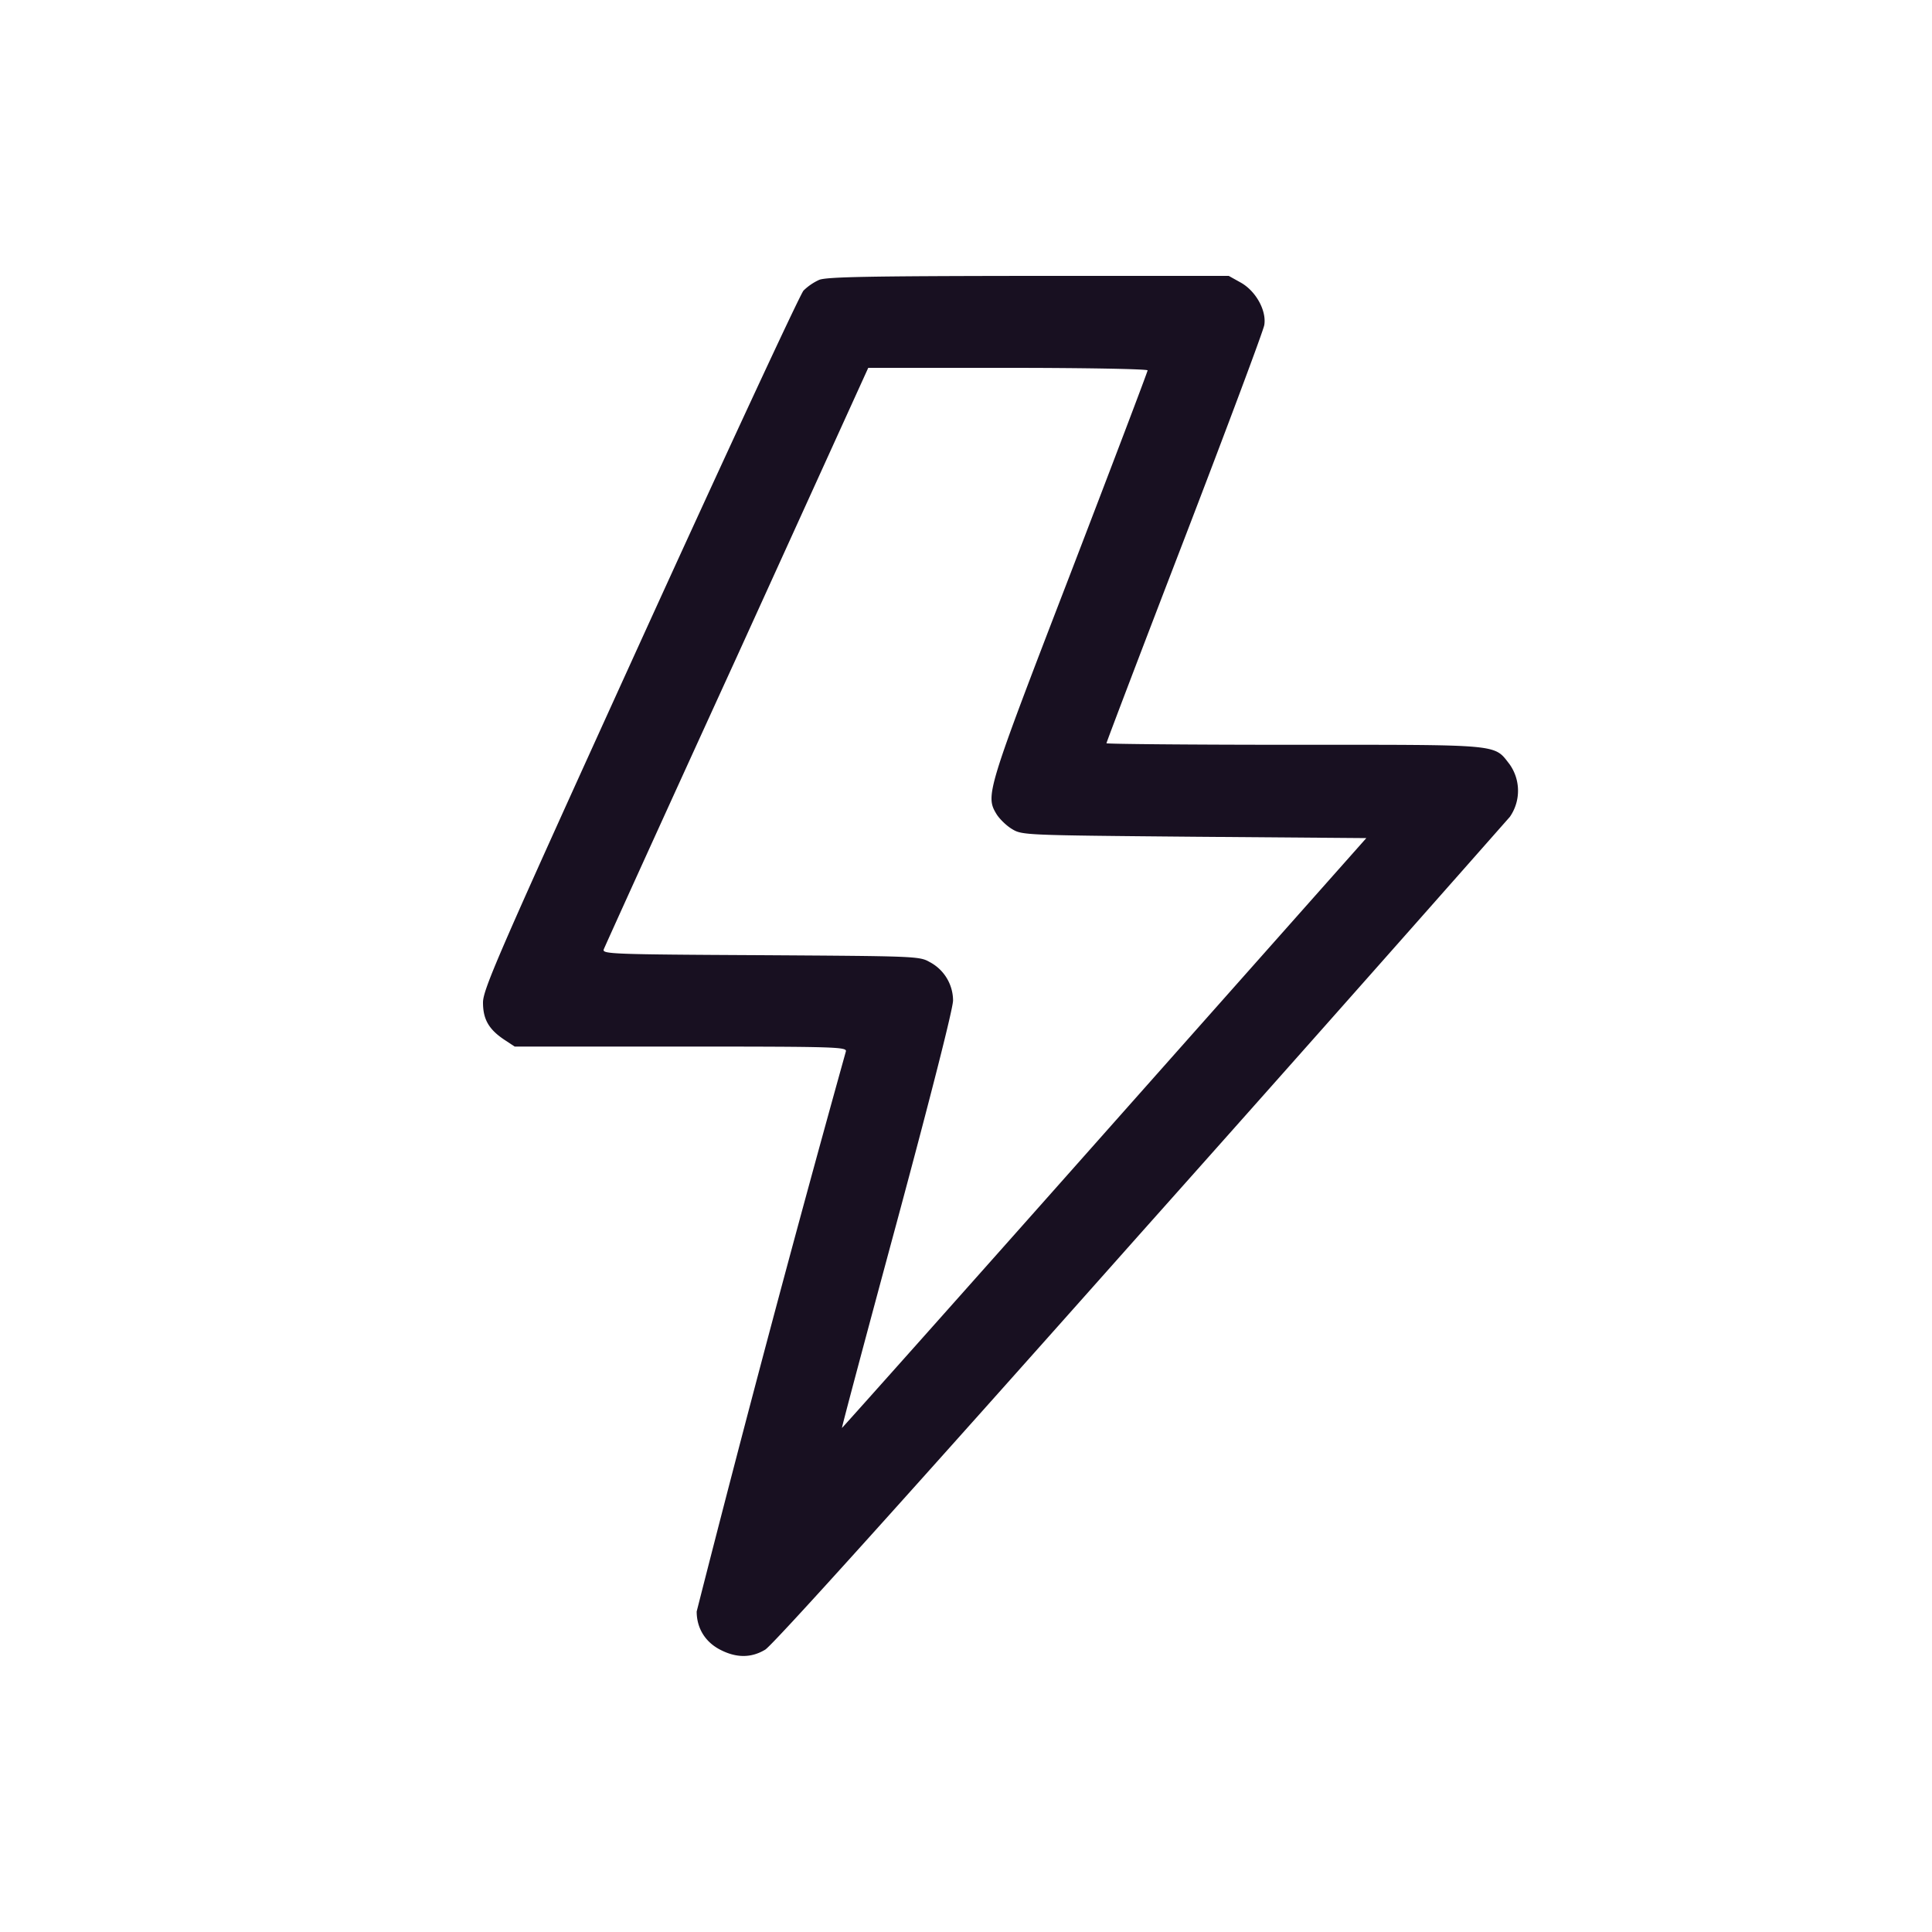 <svg width="10" height="10" viewBox="0 0 10 10" fill="none" xmlns="http://www.w3.org/2000/svg">
    <path fill-rule="evenodd" clip-rule="evenodd" d="M4.239 1.449a.287.287 0 0 0-.08.055c-.018.02-.399.84-.846 1.822-.728 1.6-.813 1.794-.813 1.863 0 .087.03.14.114.195l.05.033h.861c.813 0 .86.002.853.026a133.12 133.12 0 0 0-.772 2.898c0 .086.044.158.122.198.083.043.16.043.232 0 .037-.02.75-.812 1.936-2.147a538.376 538.376 0 0 0 1.919-2.164.237.237 0 0 0-.002-.273c-.082-.105-.037-.1-1.116-.1-.534 0-.97-.004-.97-.008 0-.005.181-.481.404-1.06.222-.578.408-1.075.413-1.105.012-.076-.045-.177-.123-.22l-.061-.034H5.322c-.83.001-1.047.005-1.083.021zm1.701.468c0 .007-.182.486-.404 1.064-.43 1.116-.436 1.137-.378 1.233.015.024.05.059.08.077.053.032.062.032.944.04l.89.007-1.356 1.528c-.745.84-1.357 1.526-1.358 1.525-.002-.002.127-.485.286-1.073.175-.65.289-1.098.289-1.14a.226.226 0 0 0-.122-.199c-.052-.03-.078-.03-.875-.035-.769-.004-.82-.006-.811-.03.005-.014.315-.697.69-1.517l.679-1.493h.723c.398 0 .723.006.723.013z" fill="#181021"/>
</svg>
